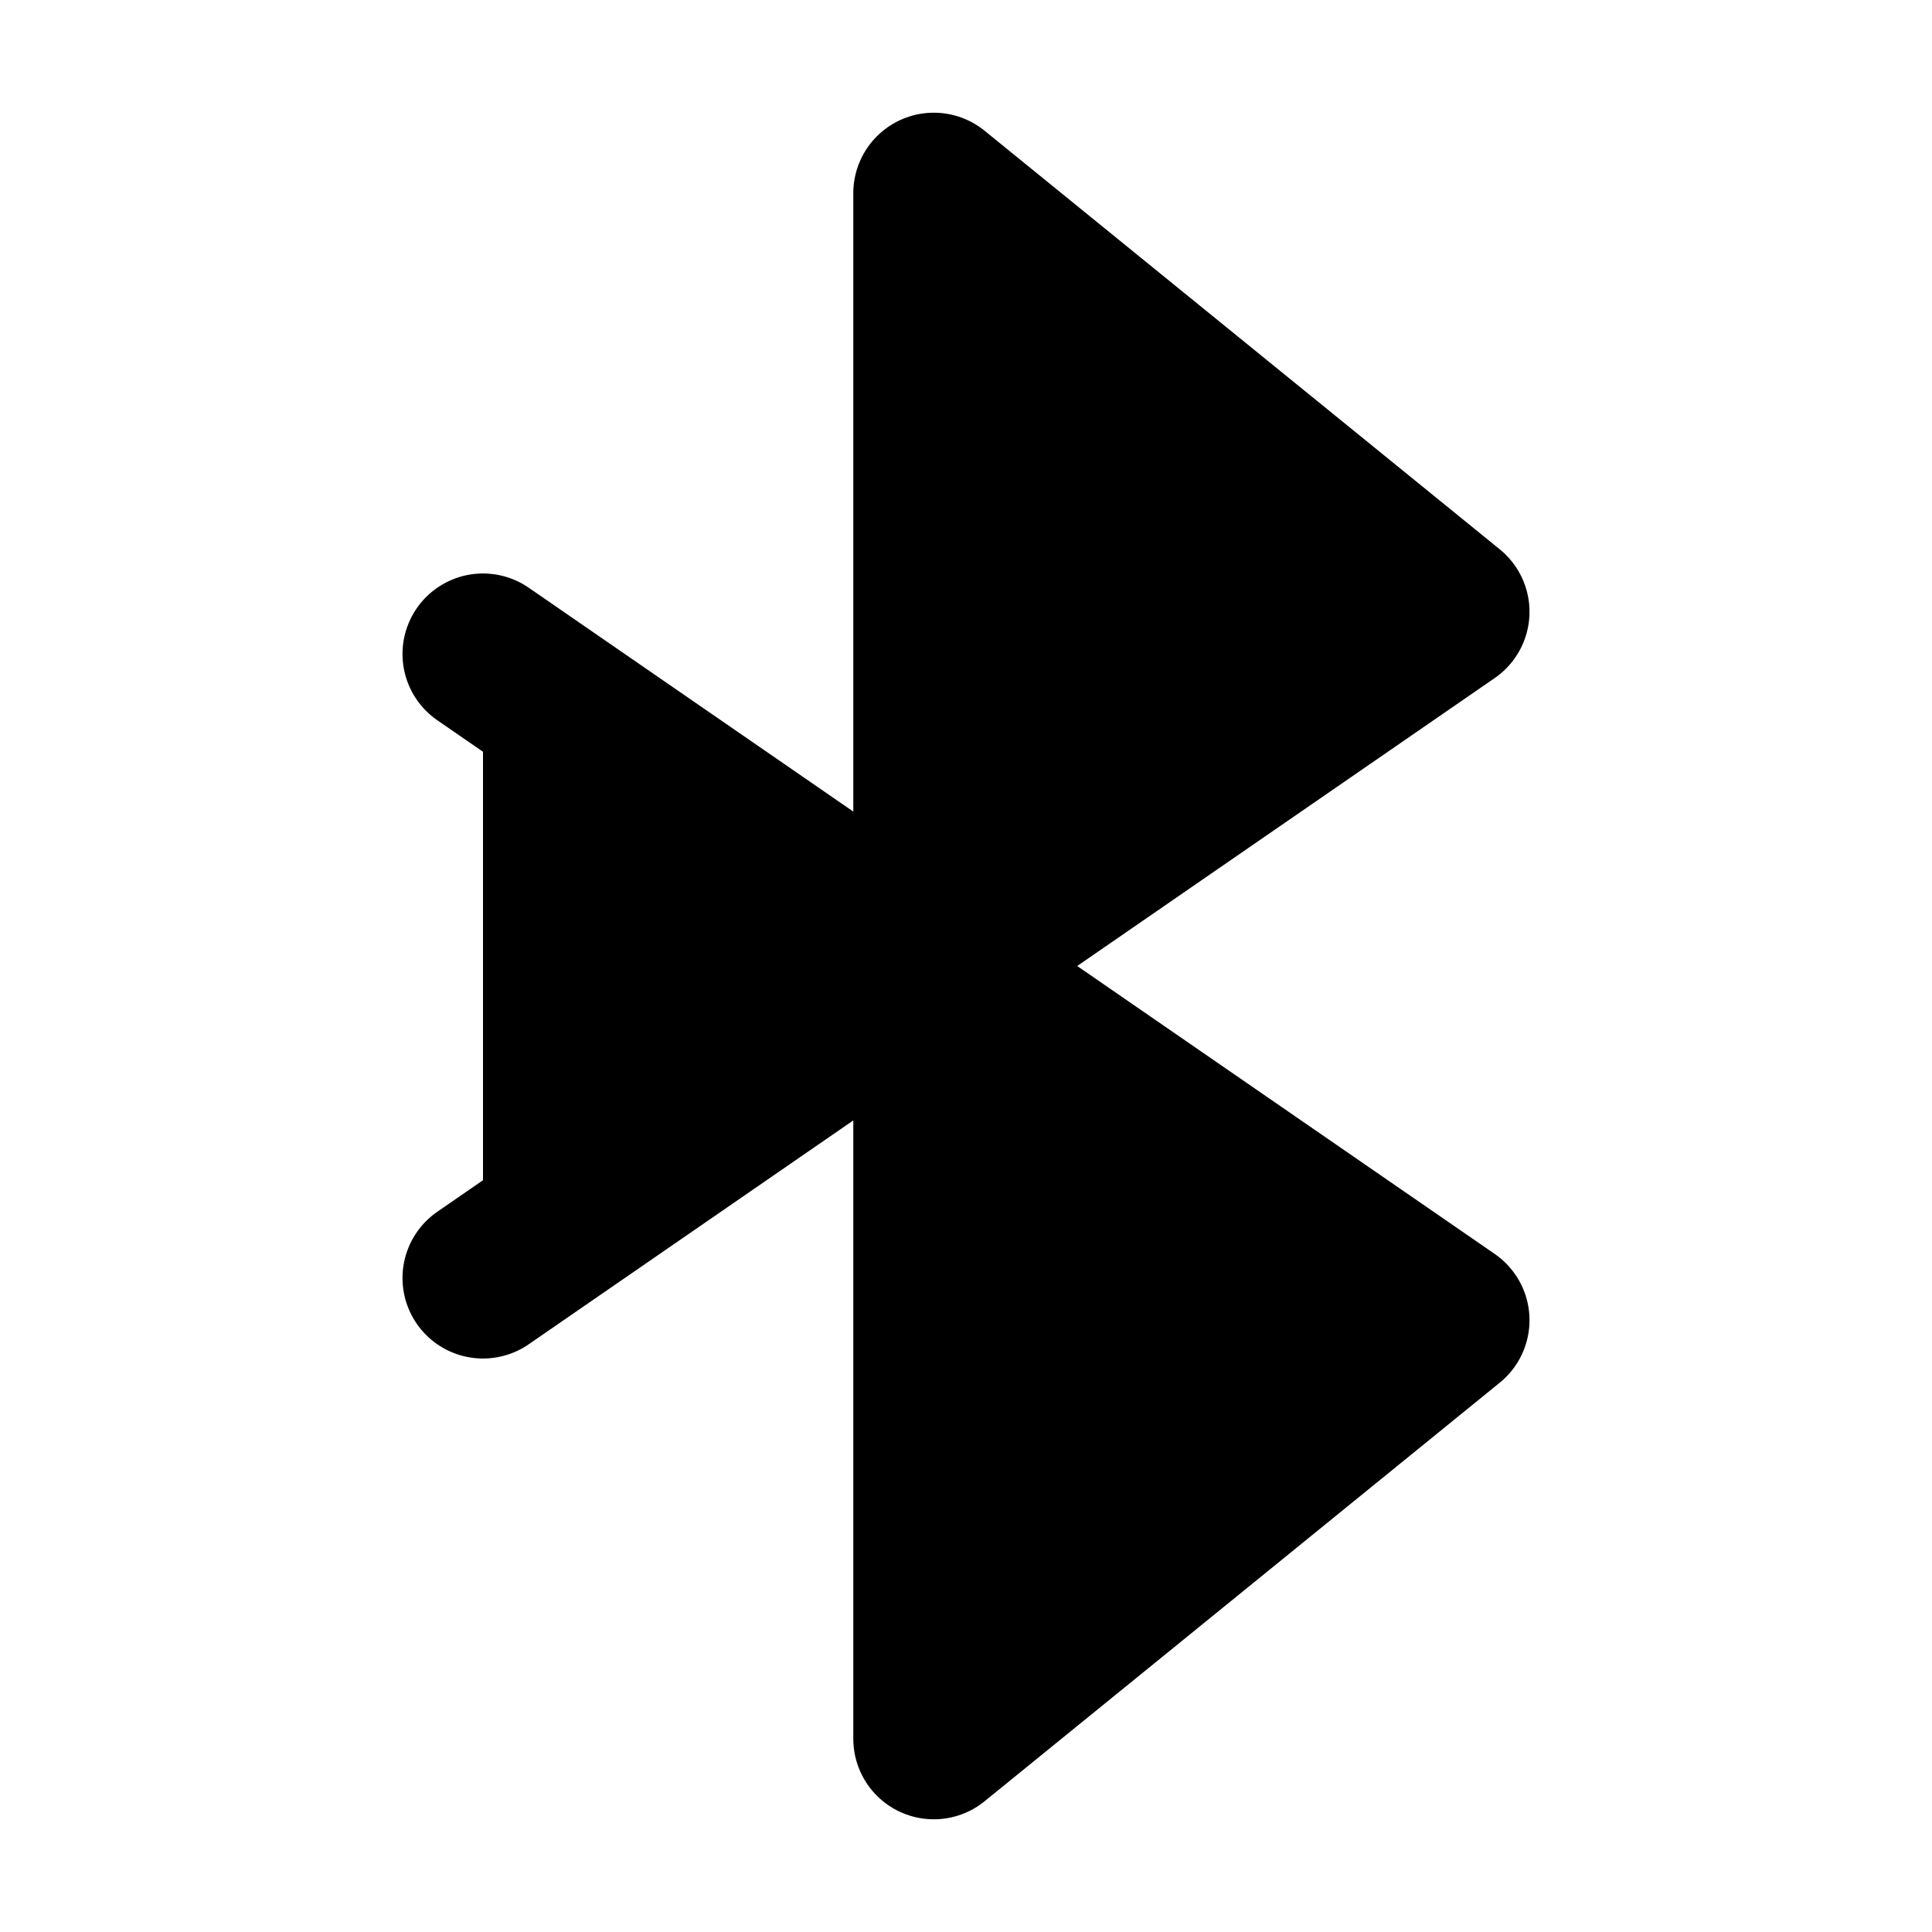 <svg xmlns="http://www.w3.org/2000/svg"
     fill="currentColor"
     viewBox="0 0 24 24">
    <path stroke="currentColor"
          stroke-linecap="round"
          stroke-linejoin="round"
          stroke-width="2"
          d="M6 8.124 18 16.4l-6.4 5.2V2.4L18 7.6 6 15.876" />
</svg>